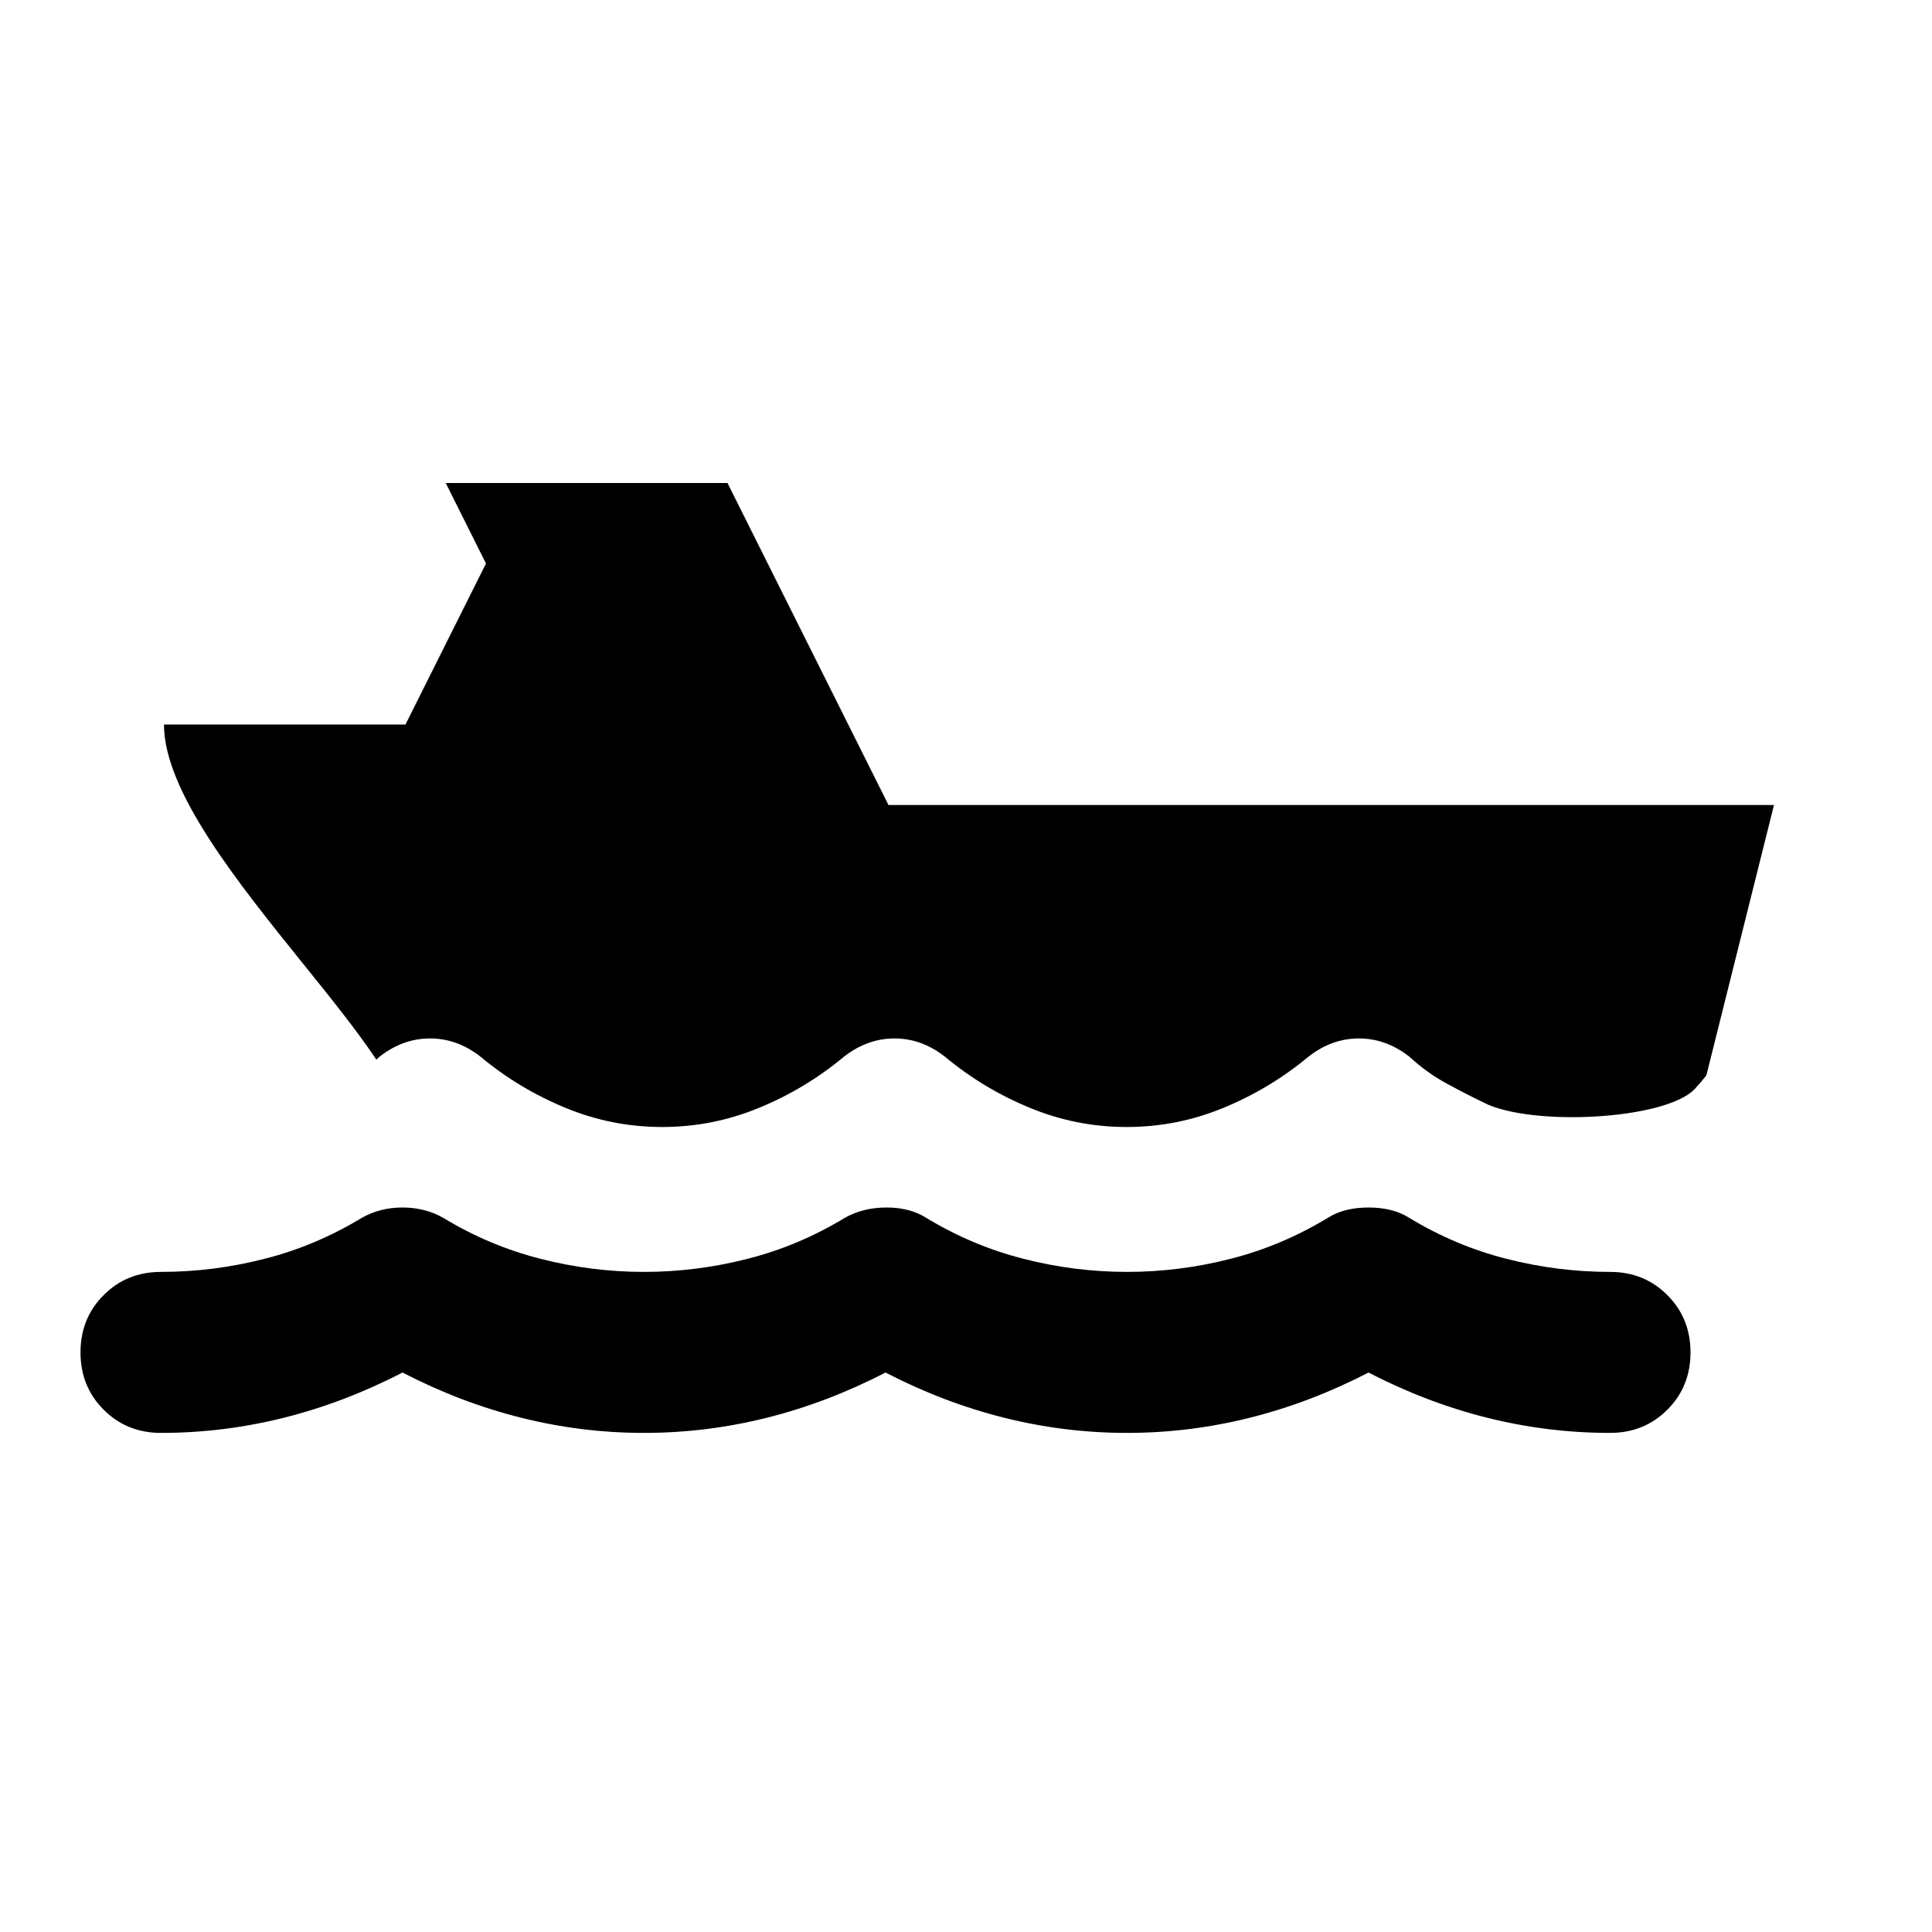 <svg width="24" height="24" viewBox="0 0 24 24"  xmlns="http://www.w3.org/2000/svg">
<path d="M5.037 9L6.037 7L5.537 6H9.037L11.037 10H22.037L21.197 13.359C21.154 13.414 21.114 13.461 21.077 13.5C20.78 13.892 19.154 14 18.491 13.725C18.315 13.642 18.143 13.554 17.975 13.462C17.806 13.371 17.65 13.258 17.506 13.125C17.313 12.975 17.105 12.9 16.881 12.9C16.656 12.9 16.448 12.975 16.256 13.125C15.935 13.392 15.582 13.604 15.198 13.762C14.813 13.921 14.413 14 13.996 14C13.579 14 13.179 13.921 12.794 13.762C12.409 13.604 12.057 13.392 11.736 13.125C11.544 12.975 11.336 12.9 11.111 12.9C10.887 12.9 10.679 12.975 10.486 13.125C10.166 13.392 9.813 13.604 9.429 13.762C9.044 13.921 8.643 14 8.227 14C7.81 14 7.409 13.921 7.025 13.762C6.64 13.604 6.288 13.392 5.967 13.125C5.775 12.975 5.567 12.9 5.342 12.9C5.118 12.9 4.909 12.975 4.717 13.125C4.703 13.138 4.689 13.151 4.675 13.163C4.438 12.807 4.109 12.398 3.763 11.969C2.946 10.955 2.037 9.826 2.037 9L5.037 9Z" fill="currentColor"/>
<path d="M3.525 17.612C3.025 17.737 2.517 17.8 2 17.8C1.717 17.8 1.479 17.704 1.288 17.512C1.096 17.321 1 17.083 1 16.8C1 16.517 1.096 16.279 1.288 16.088C1.479 15.896 1.717 15.8 2 15.8C2.433 15.8 2.863 15.746 3.288 15.637C3.713 15.529 4.117 15.358 4.5 15.125C4.65 15.042 4.817 15 5 15C5.183 15 5.35 15.042 5.5 15.125C5.883 15.358 6.288 15.529 6.713 15.637C7.138 15.746 7.567 15.8 8 15.8C8.433 15.8 8.863 15.746 9.288 15.637C9.713 15.529 10.117 15.358 10.5 15.125C10.65 15.042 10.821 15 11.013 15C11.204 15 11.367 15.042 11.5 15.125C11.883 15.358 12.288 15.529 12.713 15.637C13.138 15.746 13.567 15.8 14 15.8C14.433 15.8 14.863 15.746 15.288 15.637C15.713 15.529 16.117 15.358 16.5 15.125C16.633 15.042 16.8 15 17 15C17.2 15 17.367 15.042 17.5 15.125C17.883 15.358 18.287 15.529 18.712 15.637C19.137 15.746 19.567 15.8 20 15.8C20.283 15.8 20.521 15.896 20.712 16.088C20.904 16.279 21 16.517 21 16.8C21 17.083 20.904 17.321 20.712 17.512C20.521 17.704 20.283 17.8 20 17.8C19.483 17.8 18.975 17.737 18.475 17.612C17.975 17.487 17.483 17.3 17 17.05C16.517 17.3 16.025 17.487 15.525 17.612C15.025 17.737 14.517 17.8 14 17.8C13.483 17.8 12.975 17.737 12.475 17.612C11.975 17.487 11.483 17.3 11 17.05C10.517 17.3 10.025 17.487 9.525 17.612C9.025 17.737 8.517 17.8 8 17.8C7.483 17.8 6.975 17.737 6.475 17.612C5.975 17.487 5.483 17.3 5 17.05C4.517 17.3 4.025 17.487 3.525 17.612Z" fill="currentColor"/>
</svg>

